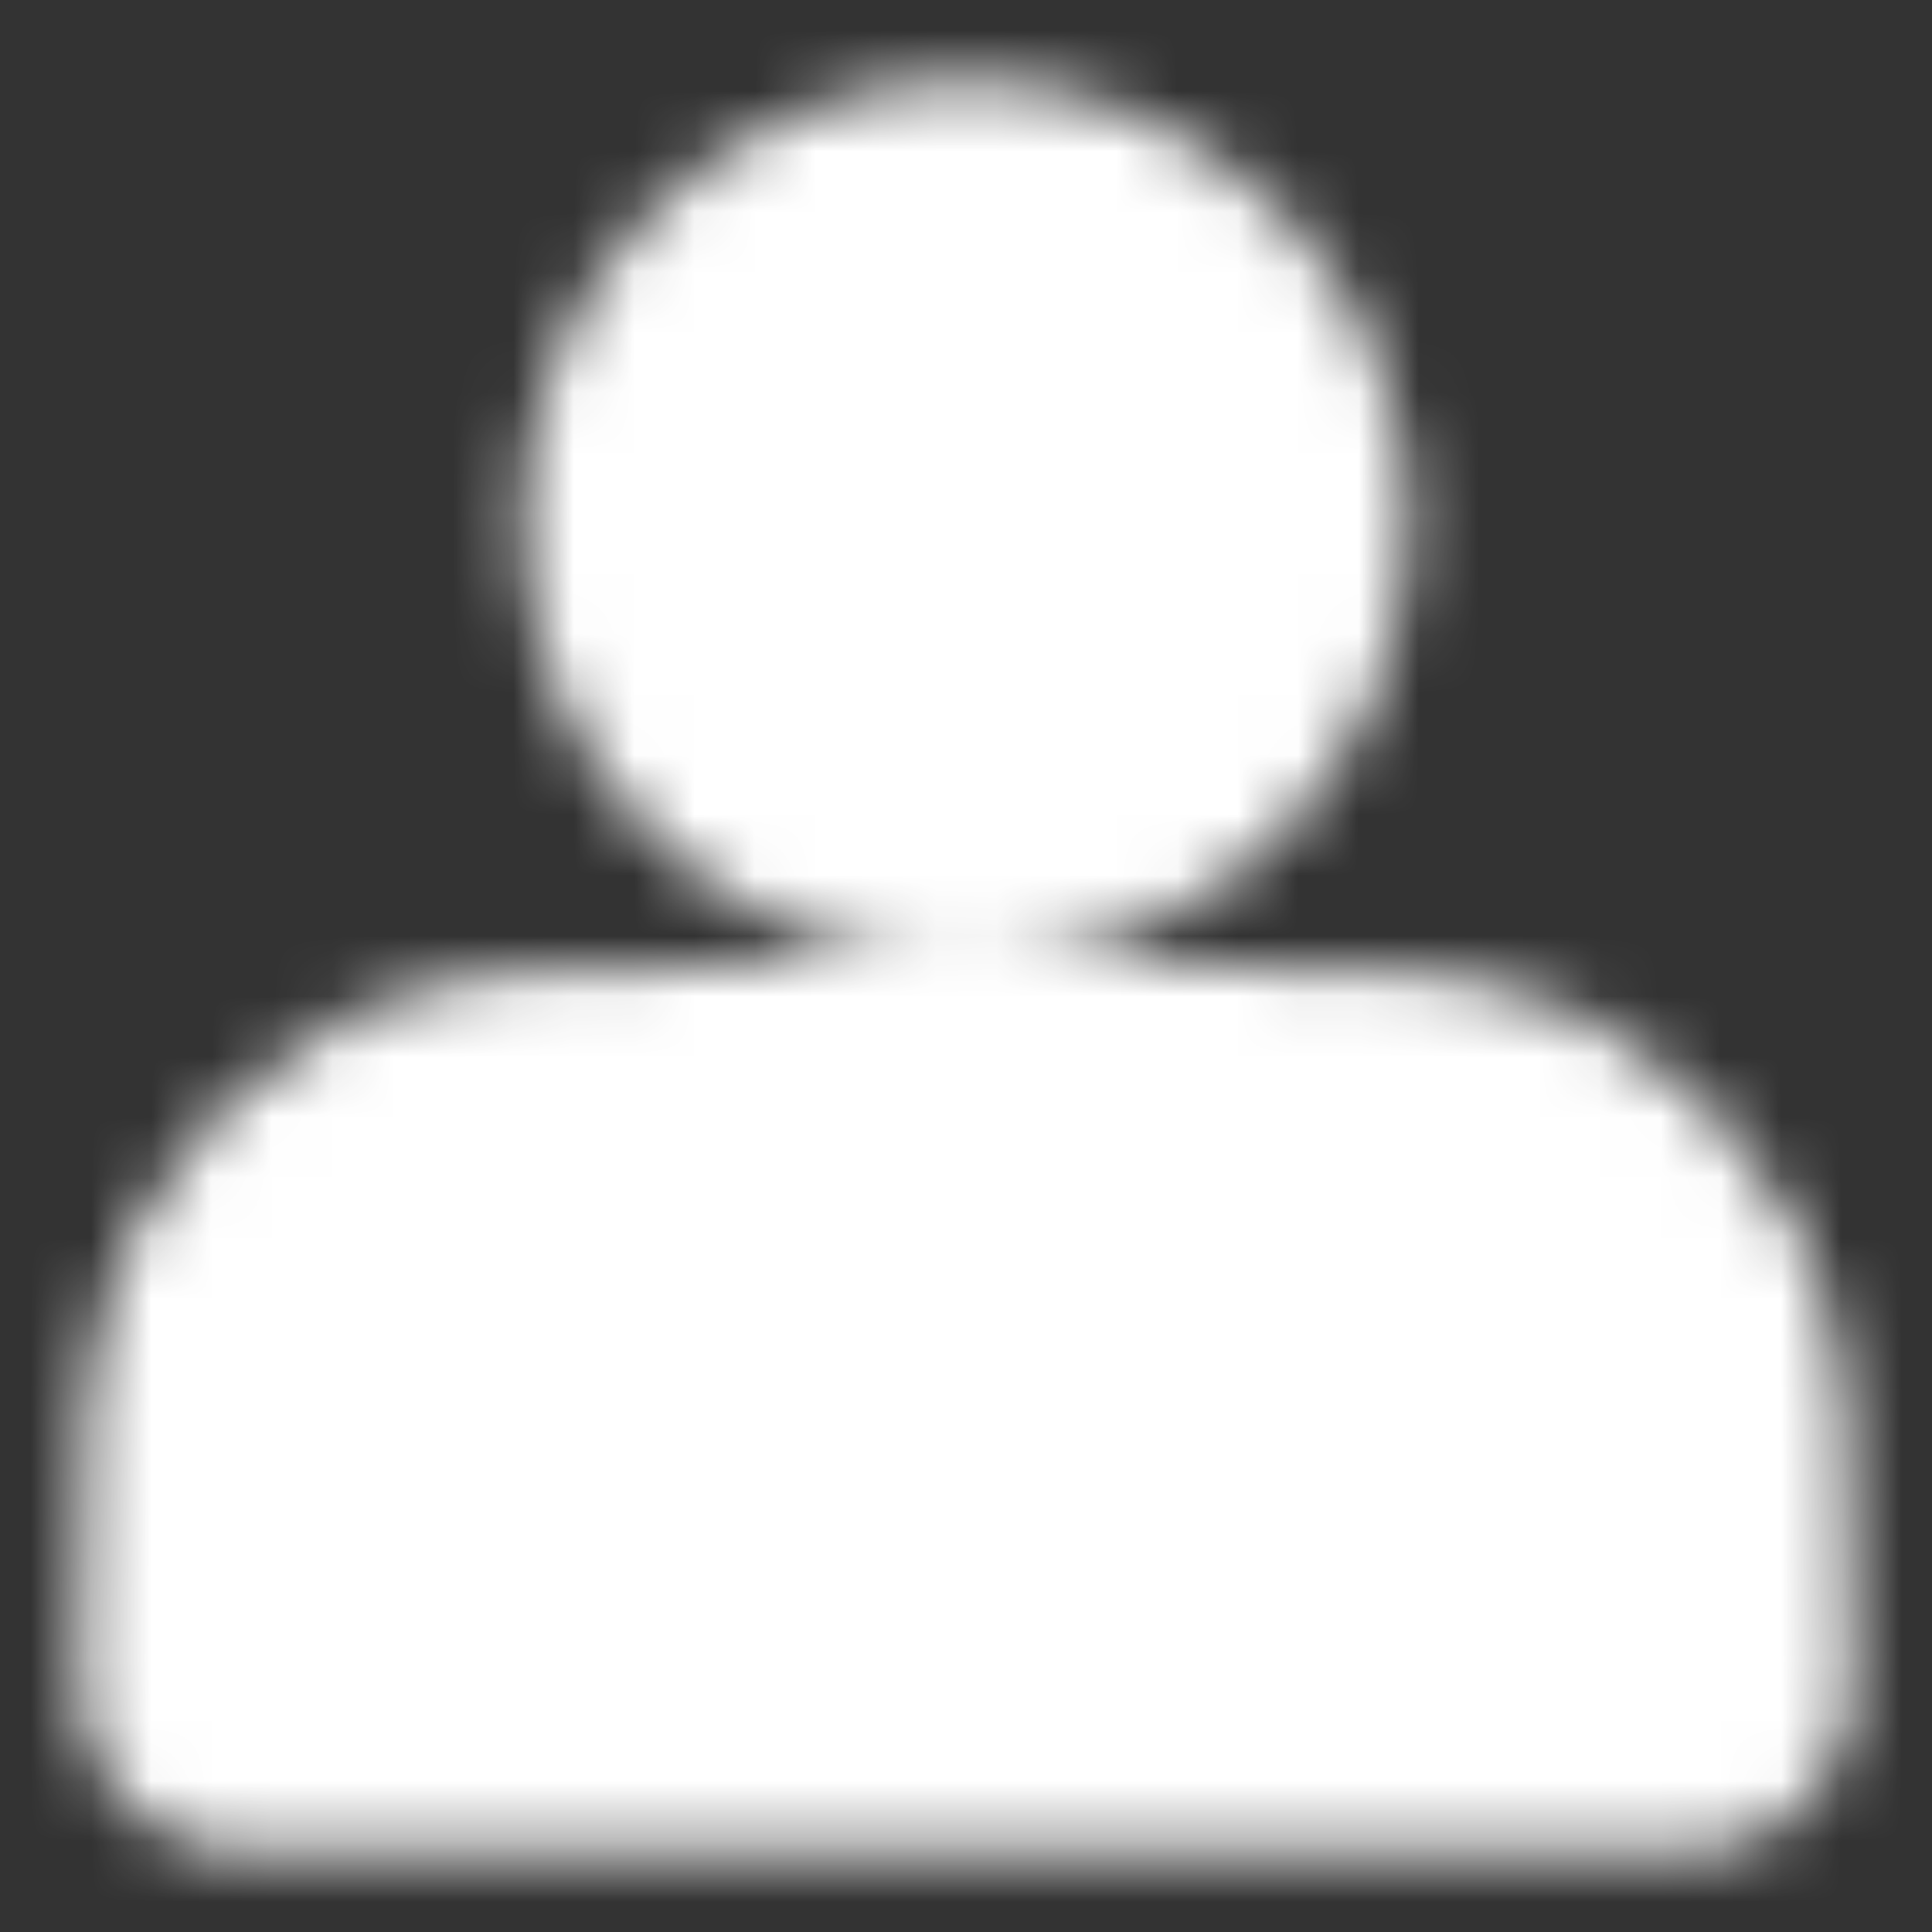 <svg width="32" height="32" viewBox="0 0 32 32" fill="none" xmlns="http://www.w3.org/2000/svg">
<rect x="0" y="0" width="32" height="32" fill="#333333" stroke="none"/>
<mask id="mask0_920_284" style="mask-type:alpha" maskUnits="userSpaceOnUse" x="1" y="1" width="30" height="30">
<path d="M16 13.333C16.613 13.333 17.22 13.213 17.786 12.978C18.352 12.744 18.866 12.4 19.3 11.966C19.733 11.533 20.077 11.019 20.311 10.453C20.546 9.886 20.667 9.28 20.667 8.667C20.667 8.054 20.546 7.447 20.311 6.881C20.077 6.315 19.733 5.8 19.3 5.367C18.866 4.934 18.352 4.59 17.786 4.355C17.22 4.121 16.613 4 16 4C14.762 4 13.575 4.492 12.7 5.367C11.825 6.242 11.333 7.429 11.333 8.667C11.333 9.904 11.825 11.091 12.7 11.966C13.575 12.842 14.762 13.333 16 13.333ZM4 27.2V28H28V27.2C28 24.213 28 22.72 27.419 21.579C26.907 20.575 26.091 19.759 25.088 19.248C23.947 18.667 22.453 18.667 19.467 18.667H12.533C9.547 18.667 8.053 18.667 6.912 19.248C5.909 19.759 5.093 20.575 4.581 21.579C4 22.72 4 24.213 4 27.2Z" fill="white" stroke="white" stroke-width="5.333" stroke-linecap="round" stroke-linejoin="round"/>
</mask>
<g mask="url(#mask0_920_284)">
<path d="M0 0H32V32H0V0Z" fill="white"/>
</g>
</svg>
